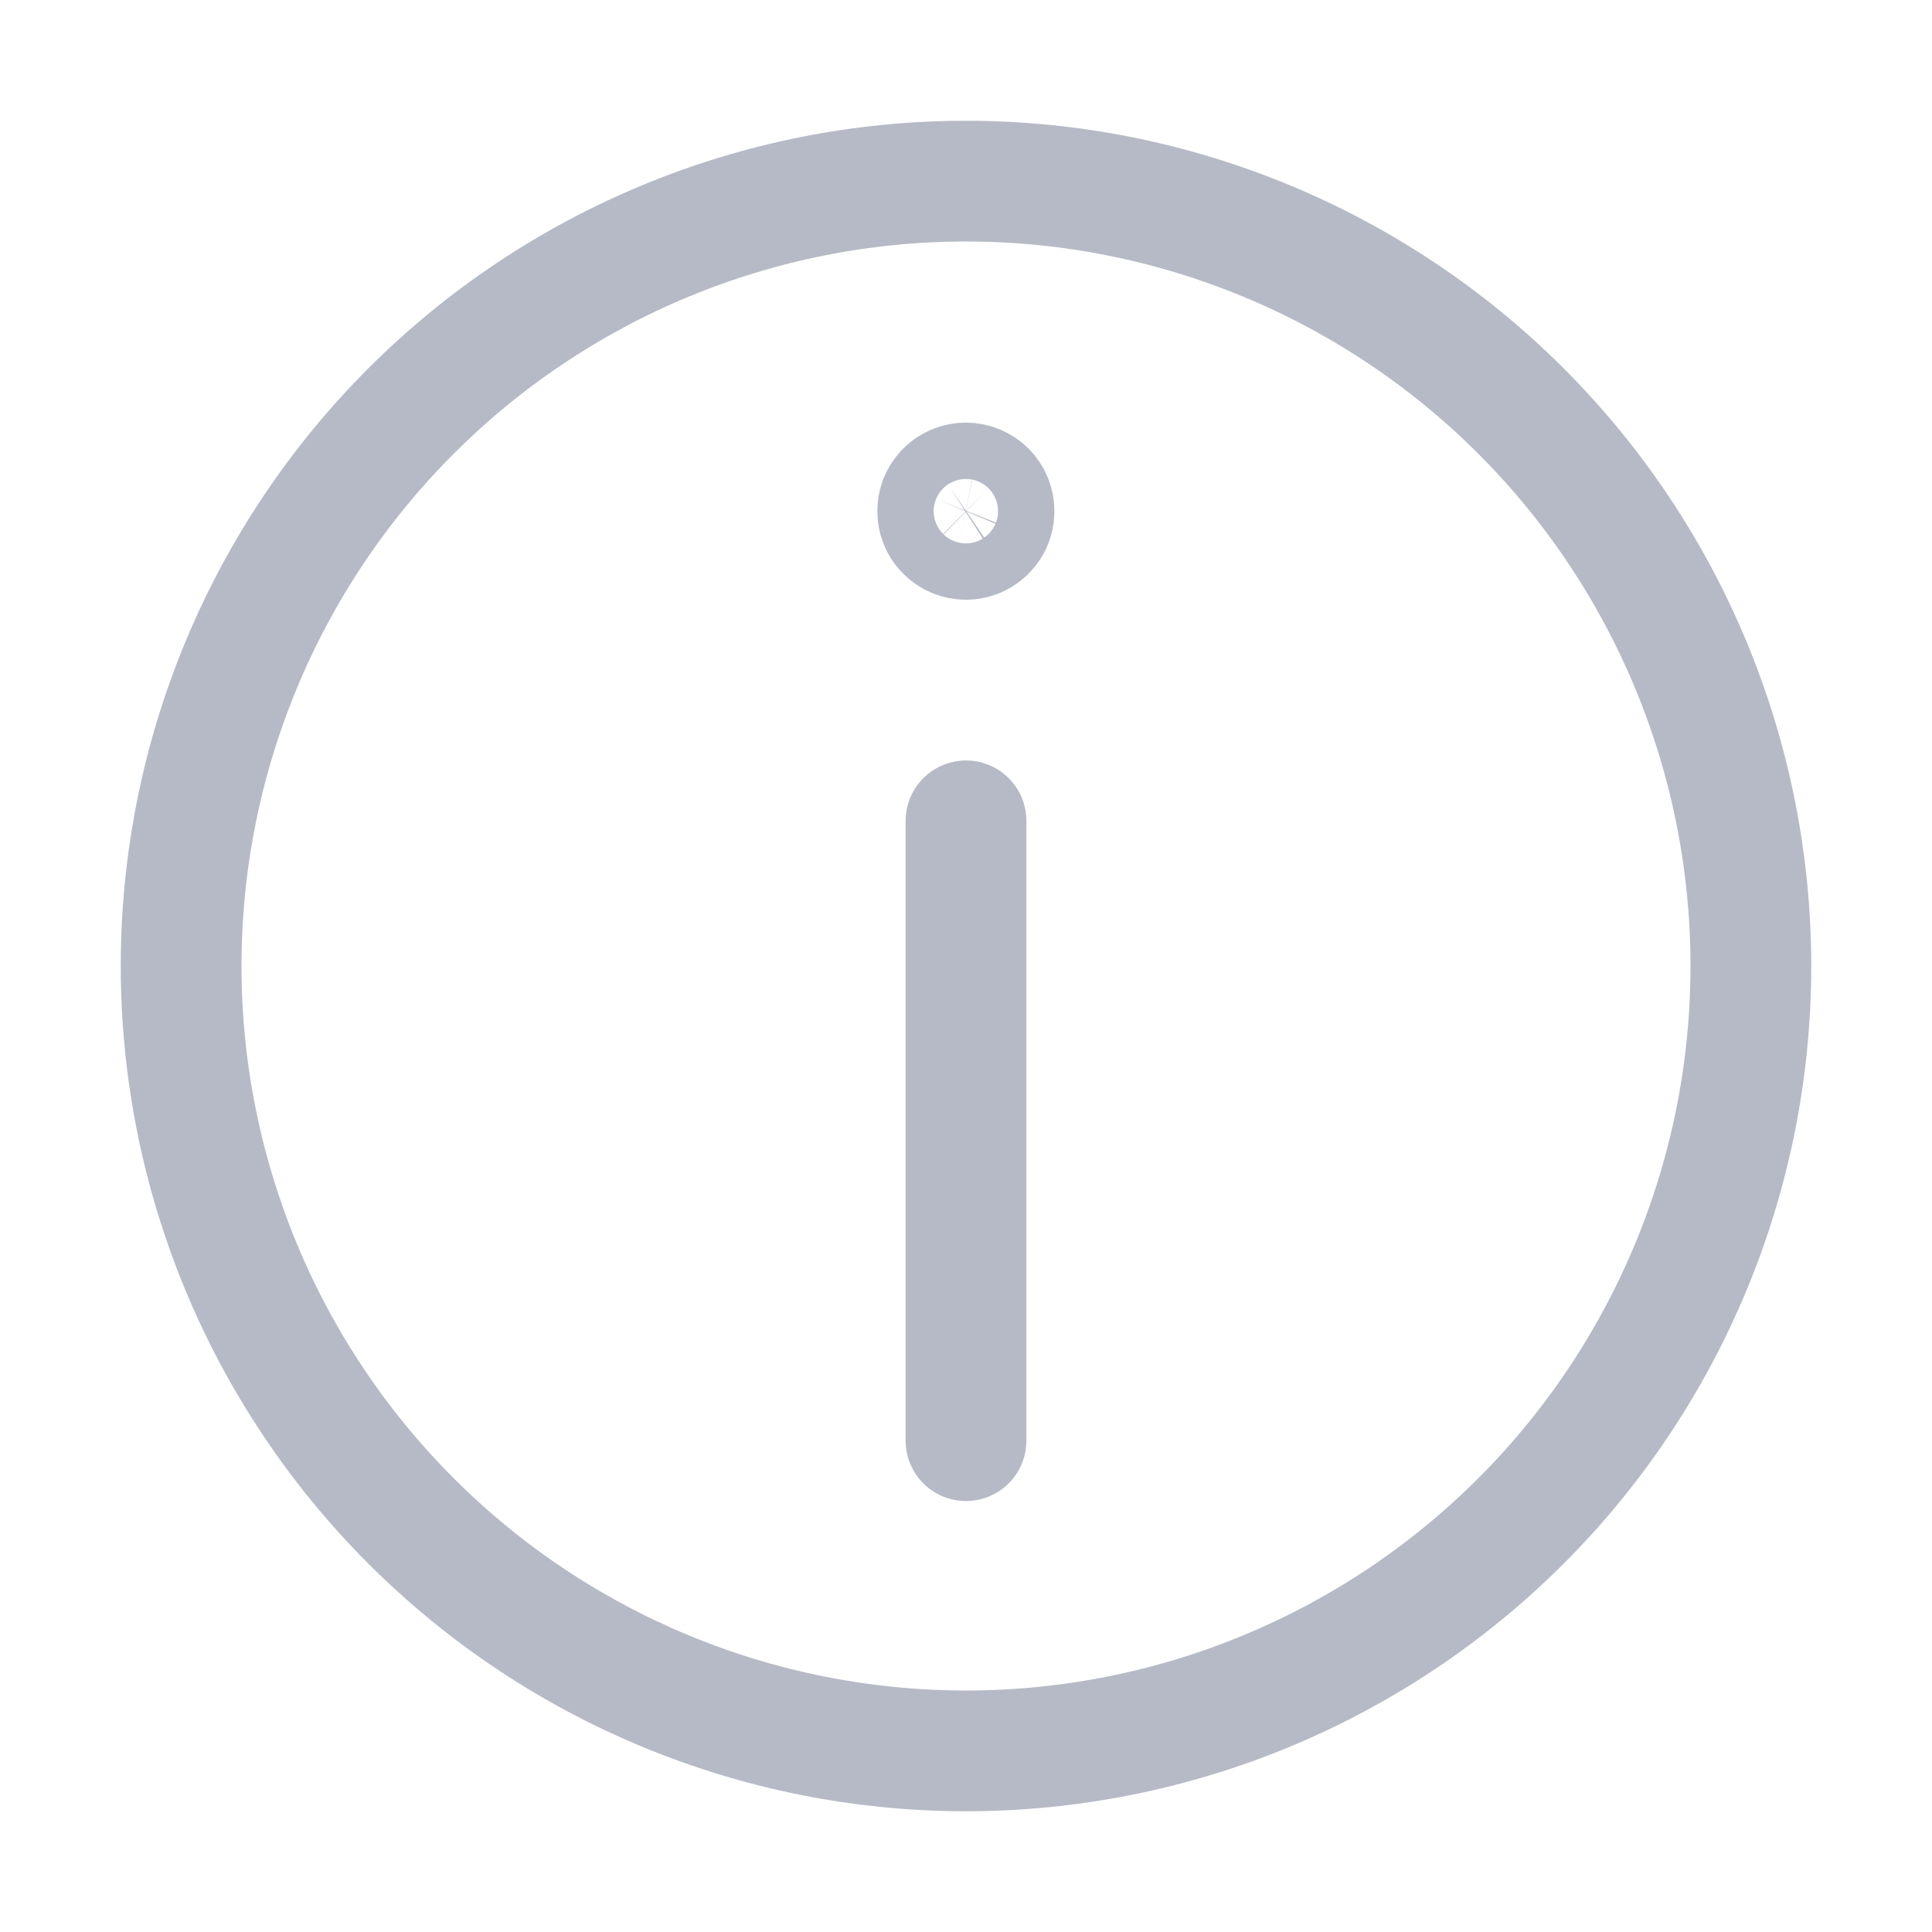 <svg width="16" height="16" viewBox="0 0 16 16" fill="none" xmlns="http://www.w3.org/2000/svg">
    <g id="General/More info">
        <path id="Vector" d="M7.999 4C7.953 4 7.908 4.014 7.869 4.039C7.831 4.065 7.801 4.101 7.783 4.144C7.766 4.187 7.761 4.234 7.77 4.279C7.779 4.324 7.801 4.366 7.834 4.398C7.867 4.431 7.908 4.453 7.953 4.462C7.999 4.471 8.046 4.467 8.088 4.449C8.131 4.431 8.167 4.401 8.193 4.363C8.219 4.325 8.232 4.279 8.232 4.233C8.232 4.171 8.208 4.112 8.164 4.068C8.12 4.025 8.061 4 7.999 4Z" stroke="#B6BAC6" stroke-linecap="round" stroke-linejoin="round"/>
        <path id="Vector_2" d="M8 11.931V6.798" stroke="#B6BAC6" stroke-linecap="round"/>
        <path id="Vector_3" d="M3.404 12.596C2.185 11.377 1.5 9.724 1.5 8C1.5 6.276 2.185 4.623 3.404 3.404C4.623 2.185 6.276 1.5 8 1.5C9.724 1.5 11.377 2.185 12.596 3.404C13.815 4.623 14.5 6.276 14.5 8C14.5 9.724 13.815 11.377 12.596 12.596C11.377 13.815 9.724 14.5 8 14.5C6.276 14.5 4.623 13.815 3.404 12.596Z" stroke="#B6BAC6"/>
    </g>
</svg>
